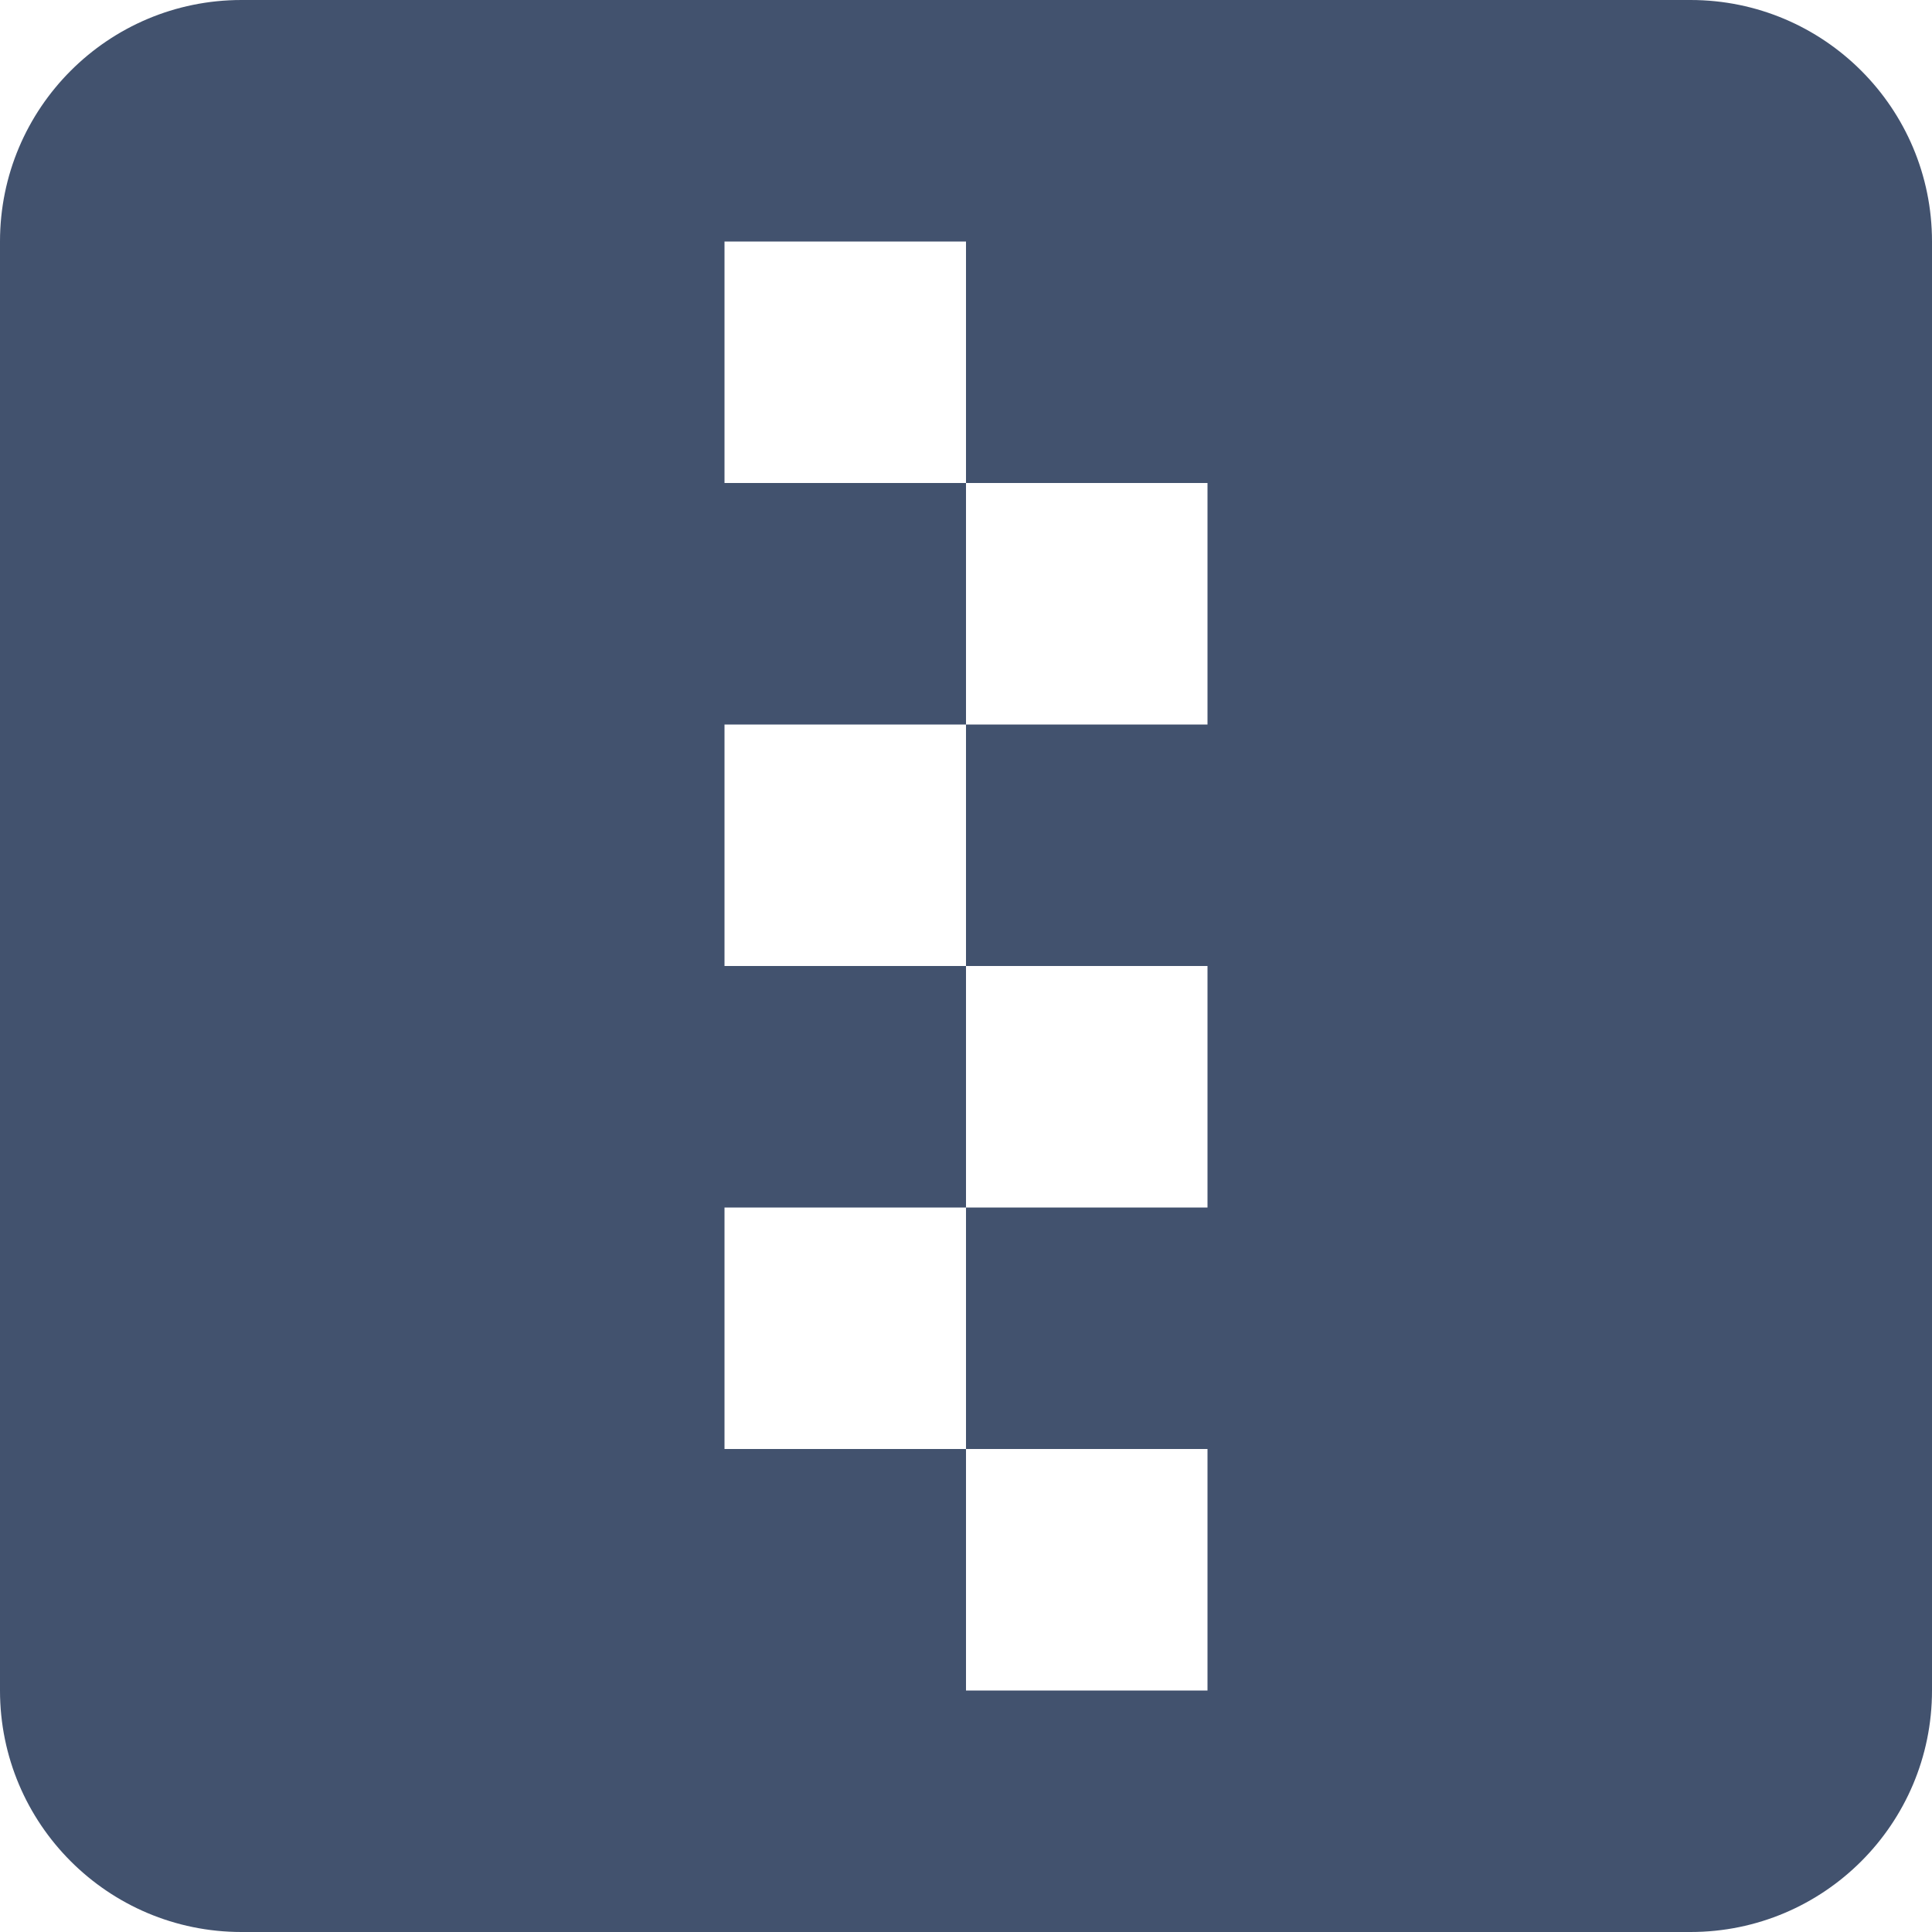 <?xml version="1.0" encoding="UTF-8" standalone="no"?>
<svg width="24px" height="24px" viewBox="0 0 24 24" version="1.1" xmlns="http://www.w3.org/2000/svg" xmlns:xlink="http://www.w3.org/1999/xlink">
    <!-- Generator: Sketch 48.2 (47327) - http://www.bohemiancoding.com/sketch -->
    <title>objects/24/zip</title>
    <desc>Created with Sketch.</desc>
    <defs></defs>
    <g id="[2px]-Converted-to-outlines" stroke="none" stroke-width="1" fill="none" fill-rule="evenodd">
        <g id="objects/24/zip" fill="#42526E">
            <path d="M3,0 L21,0 C22.657,-3.04359188e-16 24,1.343 24,3 L24,21 C24,22.657 22.657,24 21,24 L3,24 C1.343,24 2.02906125e-16,22.657 0,21 L0,3 C-2.02906125e-16,1.343 1.343,3.04359188e-16 3,0 Z M9,3 L9,6 L12,6 L12,3 L9,3 Z M12,6 L12,9 L15,9 L15,6 L12,6 Z M9,9 L9,12 L12,12 L12,9 L9,9 Z M12,12 L12,15 L15,15 L15,12 L12,12 Z M9,15 L9,18 L12,18 L12,15 L9,15 Z M12,18 L12,21 L15,21 L15,18 L12,18 Z" id="Combined-Shape"></path>
        </g>
    </g>
</svg>